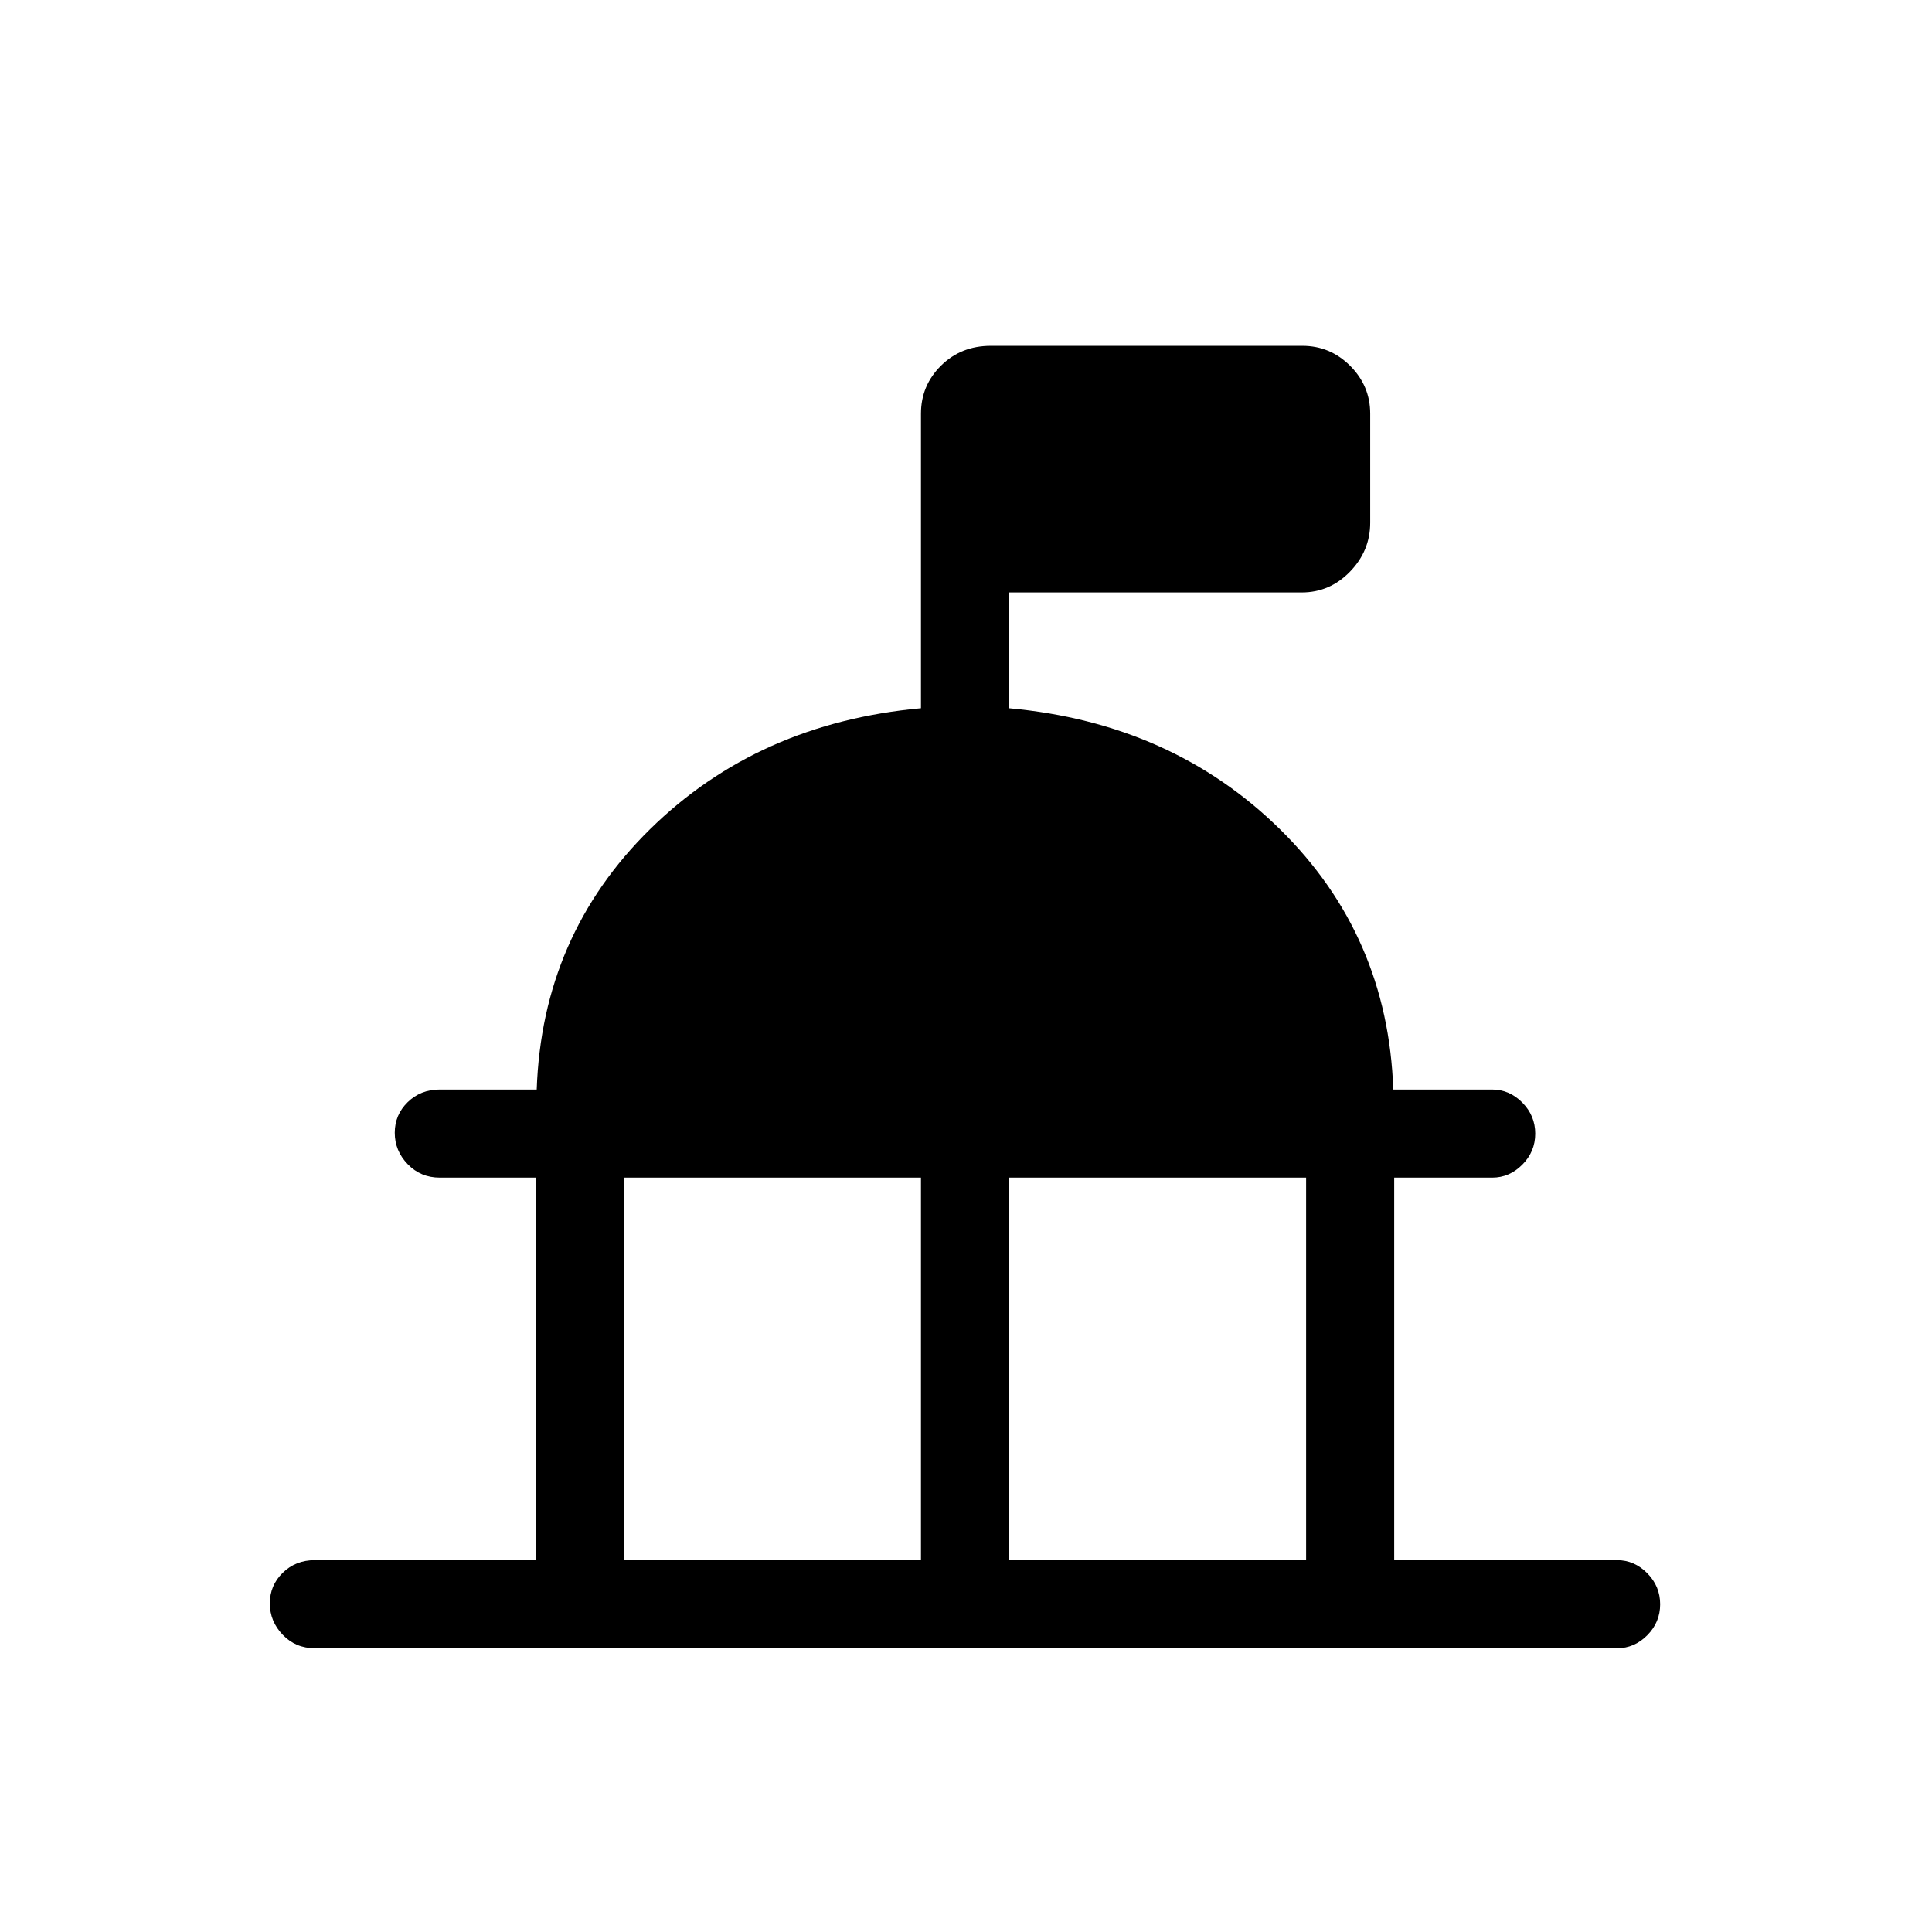 <svg xmlns="http://www.w3.org/2000/svg" height="48" viewBox="0 -960 960 960" width="48"><path d="M266.23-184.77v-190.08h-47.69q-9.54 0-15.96-6.67-6.43-6.66-6.43-15.61t6.43-15.22q6.42-6.27 15.96-6.27h48.15q2.62-76.53 56.27-129.3 53.66-52.77 134.66-60.16v-146.34q0-14.03 9.96-23.88t24.73-9.85h154.84q13.8 0 23.75 9.94 9.95 9.95 9.95 23.75v54.15q0 14.02-10.04 24.36-10.04 10.33-23.96 10.33H501.38v57.54q81 7.39 134.66 60.16 53.65 52.77 56.27 129.3h49.15q8.57 0 14.98 6.49 6.41 6.48 6.41 15.43t-6.41 15.4q-6.41 6.45-14.98 6.45h-48.69v190.08h110.77q8.56 0 14.97 6.49 6.41 6.48 6.41 15.43 0 8.94-6.41 15.4-6.41 6.45-14.97 6.45H156.46q-9.54 0-15.96-6.67-6.42-6.67-6.42-15.61 0-8.95 6.42-15.22 6.42-6.27 15.96-6.27h109.77Zm43.77 0h147.62v-190.08H310v190.08Zm191.38 0H649v-190.08H501.38v190.08Z"/></svg>